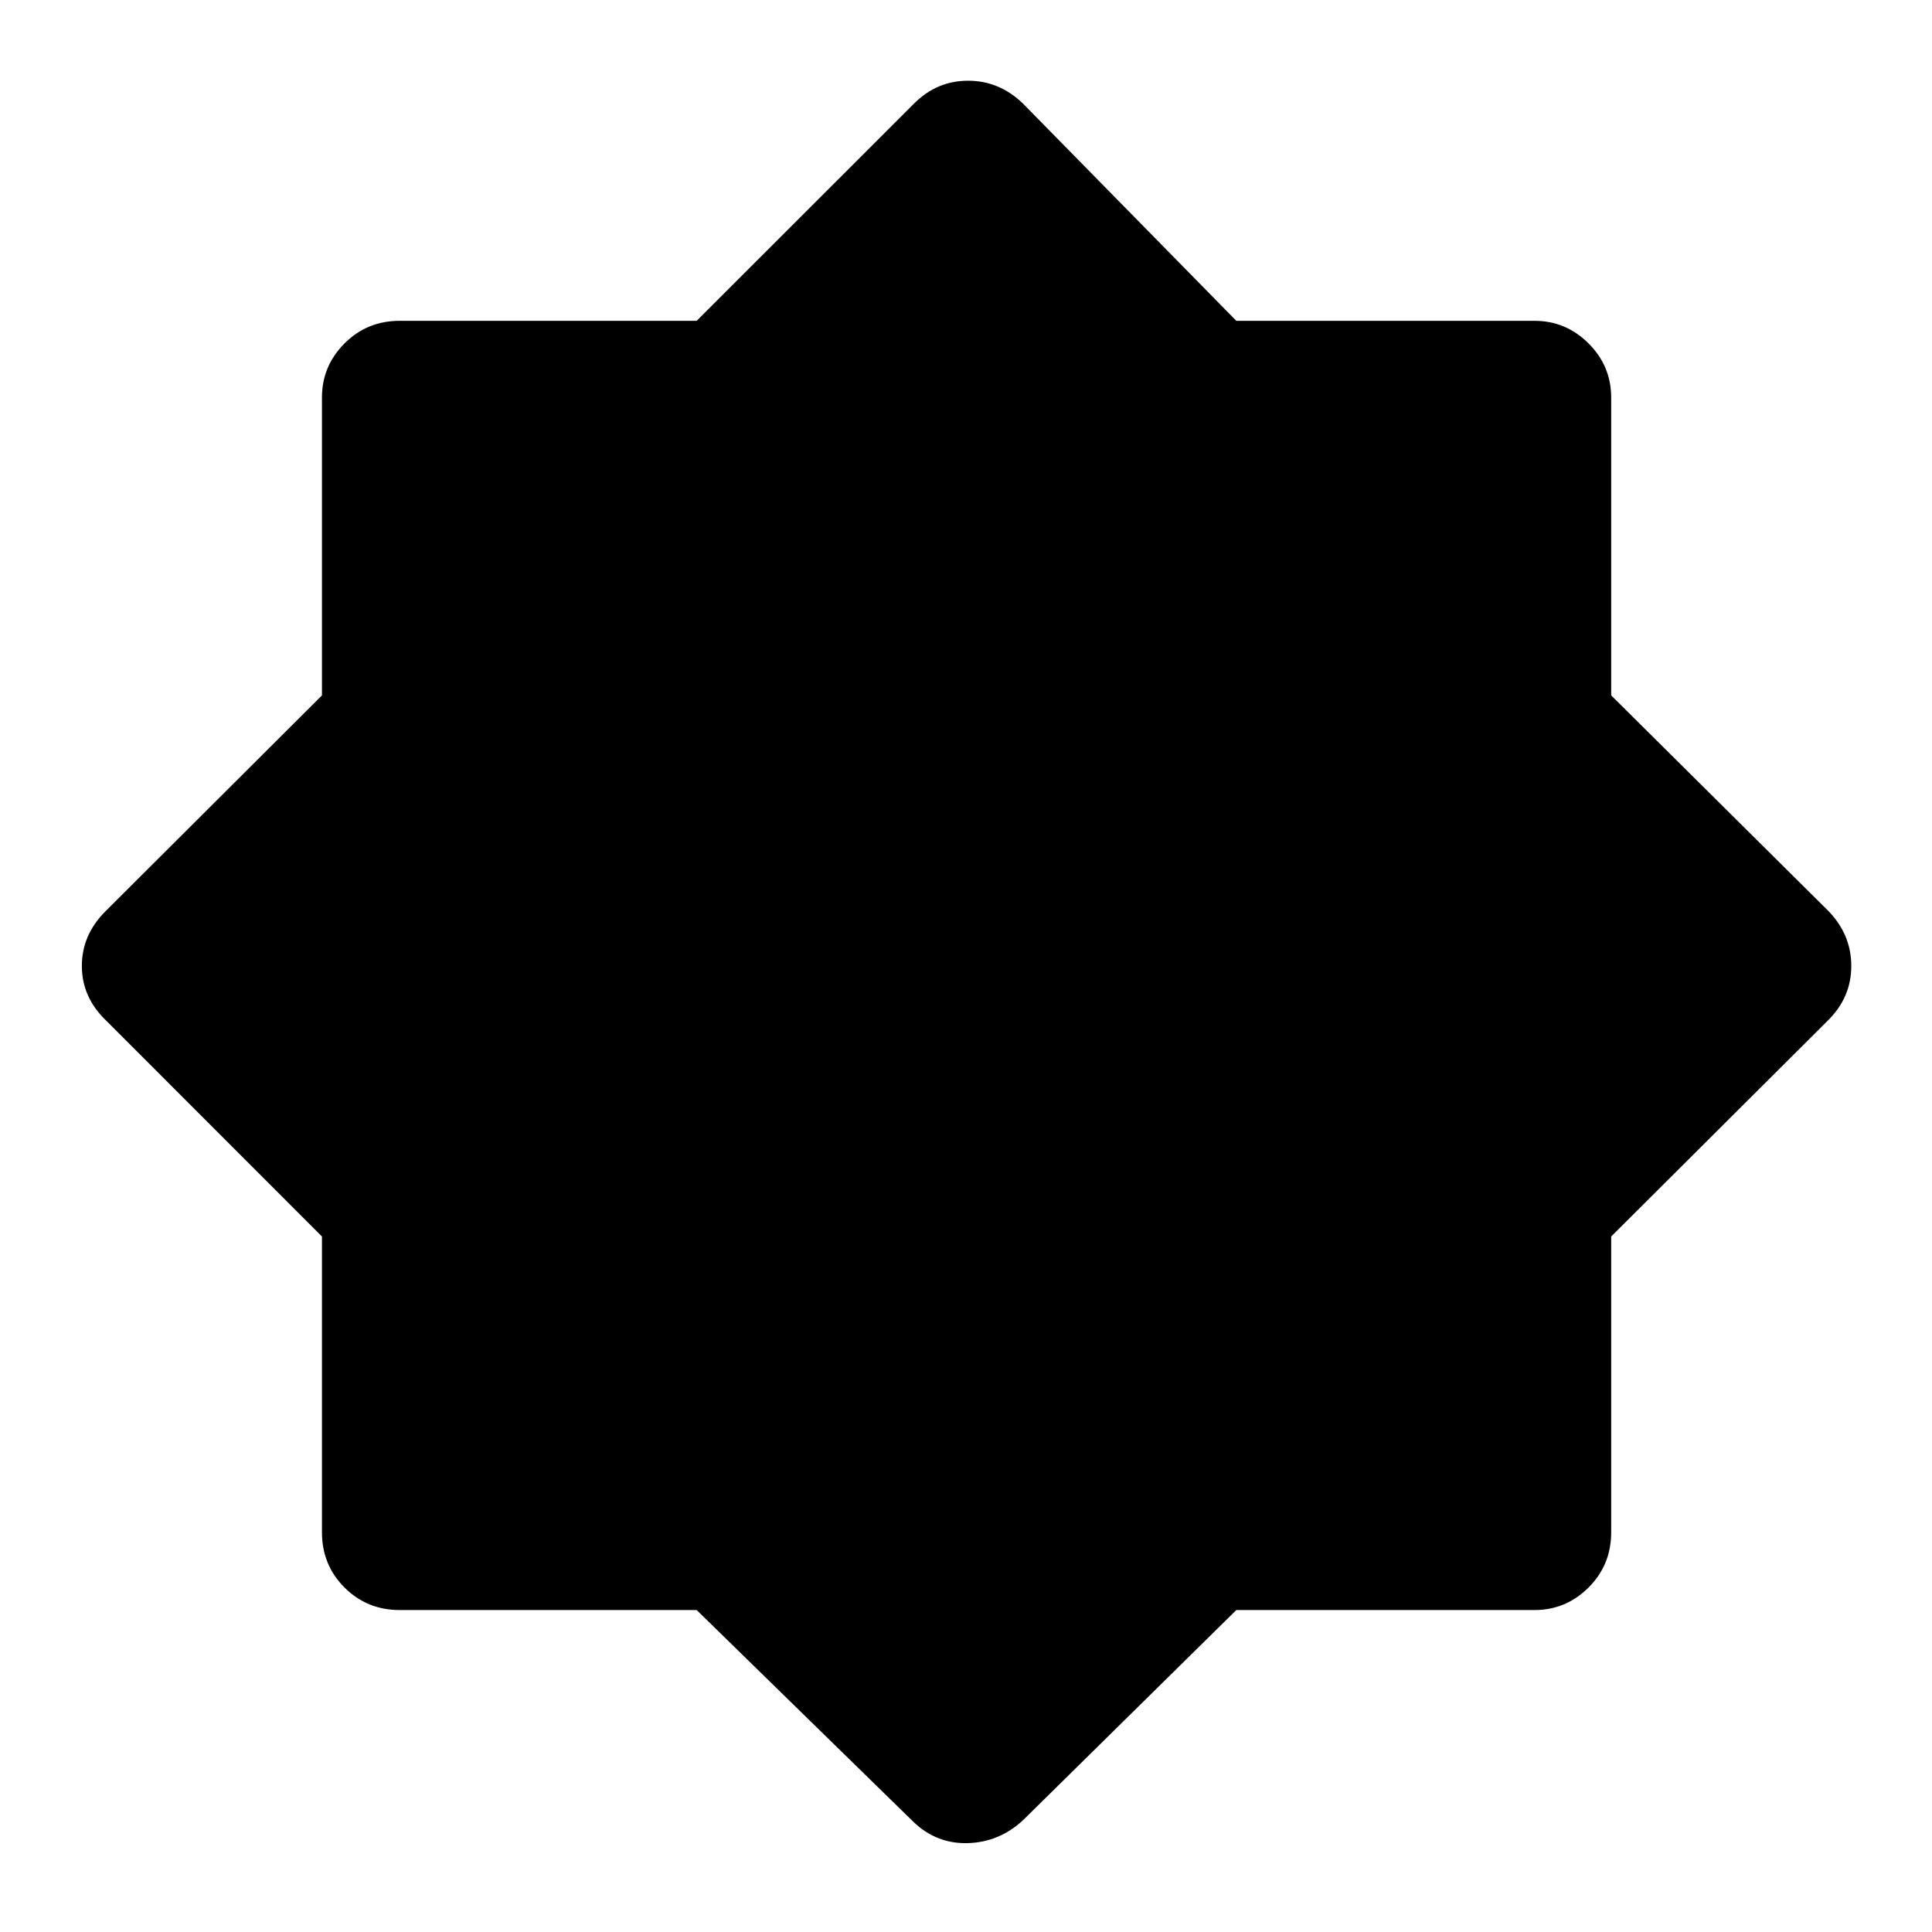 <svg xmlns="http://www.w3.org/2000/svg" height="48" viewBox="0 96 960 960" width="48"><path d="M454.064 1001.45 346.168 896.022H198.587q-16.207 0-27.408-11.201t-11.201-27.408V710.412L52.548 602.936q-11.874-11.479-11.874-26.981 0-15.503 11.826-27.238l107.478-107.18V293.522q0-15.632 11.201-26.871 11.201-11.238 27.408-11.238h147.581l108.049-107.978q11.326-11.326 26.828-11.326 15.503 0 27.238 11.326l106.03 107.978h148.165q15.632 0 26.871 11.238 11.238 11.239 11.238 26.871v148.015l107.978 107.18q11.326 11.735 11.326 27.238 0 15.502-11.326 26.828L800.587 710.412v147.001q0 16.207-11.238 27.408-11.239 11.201-26.871 11.201H614.313L508.283 1000.5q-11.735 10.83-27.238 11.33-15.502.5-26.981-10.38Z"/></svg>